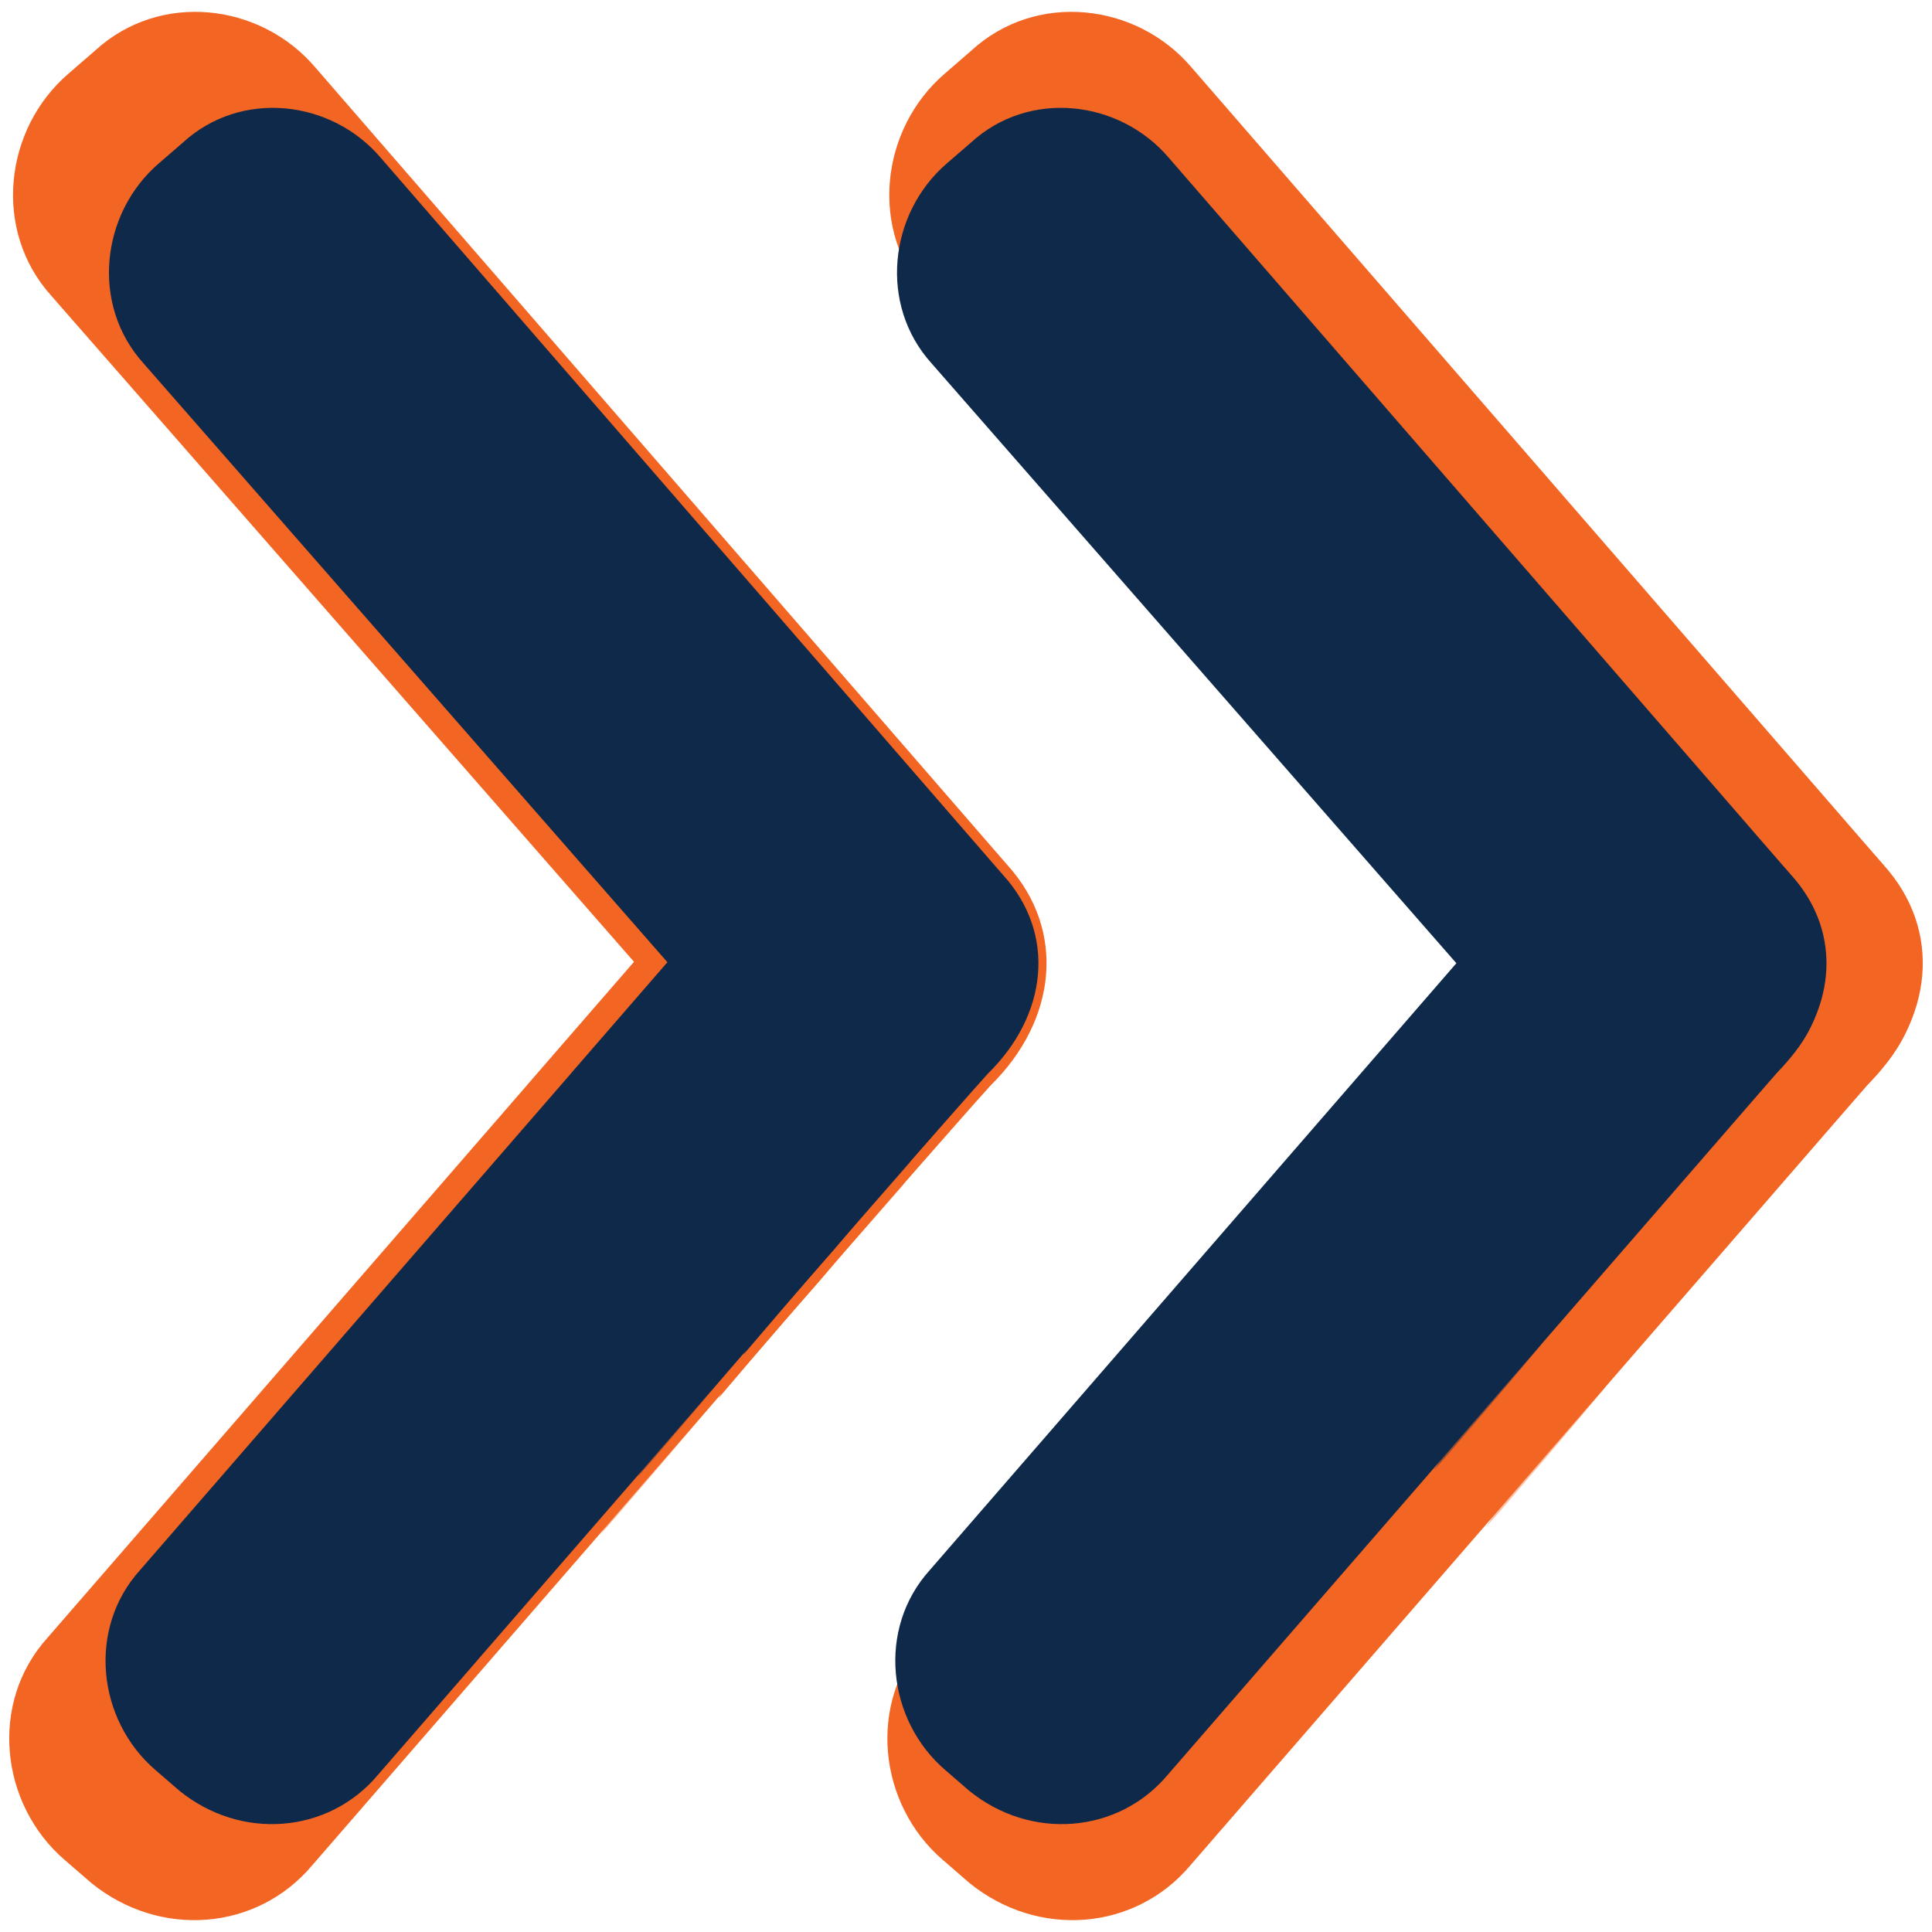 <svg xmlns="http://www.w3.org/2000/svg" width="48" height="48" viewBox="0 0 48 48"><g><g><g><g><path fill="#f26522" d="M2.27 46.783l-.662-.572c-1.605-1.38-1.889-3.905-.425-5.524l17.19-19.81c1.37-1.62 3.872-1.905 5.478-.43l.661.572c1.606 1.381 1.889 3.905.425 5.524L7.747 46.354c-1.369 1.62-3.777 1.81-5.477.429z"/></g><g opacity=".4"><path fill="#f26522" d="M16.059 24.305l-.33-.38-2.645 3.047.283.333c4.534 4.572 2.597 9.191 1.558 10.81l.378-.428c.614-.714 1.559-1.81 2.55-3 1.04-1.81 2.503-6.096-1.794-10.382z"/></g><g opacity=".4"><path fill="#f26522" d="M21.726 30.258l.708-.81c.047-.095.142-.19.189-.285-.756.857-1.558 1.762-2.314 2.667a116.79 116.79 0 0 0 1.417-1.572z"/></g><g><path fill="#f26522" d="M25.032 21.496L7.842 1.685C6.472.065 3.97-.22 2.364 1.256l-.661.572c-1.606 1.38-1.89 3.905-.425 5.524l14.498 16.572.33.381c4.298 4.334 2.834 8.62 1.747 10.43.85-1 1.7-2 2.503-2.905.756-.905 1.559-1.81 2.314-2.667.756-.858 1.464-1.667 1.937-2.191 1.652-1.62 1.888-3.857.425-5.476z"/></g></g><g><g><path fill="#f26522" d="M24.087 46.783l-.661-.572c-1.606-1.38-1.89-3.905-.425-5.524l17.19-19.81c1.369-1.62 3.872-1.905 5.478-.43l.66.572c1.606 1.381 1.89 3.905.425 5.524L29.565 46.354c-1.37 1.62-3.778 1.81-5.478.429z"/></g><g opacity=".4"><path fill="#f26522" d="M38.066 24.115l-.331-.381-2.645 3.048.283.333c4.534 4.572 2.598 9.191 1.559 10.81l.378-.428c.614-.715 1.559-1.81 2.55-3 1.04-1.81 2.503-6.096-1.794-10.382z"/></g><g opacity=".4"><path fill="#f26522" d="M43.496 30.258l.709-.81c.046-.095.141-.19.189-.285-.756.857-1.559 1.762-2.314 2.667.566-.62 1.086-1.143 1.416-1.572z"/></g><g><path fill="#f26522" d="M46.802 21.496L29.612 1.685c-1.37-1.62-3.872-1.905-5.478-.429l-.66.572c-1.607 1.38-1.89 3.905-.426 5.524l14.498 16.572.33.381c4.297 4.334 2.834 8.62 1.747 10.43.85-1 1.701-2 2.504-2.905.755-.905 1.558-1.81 2.314-2.667.756-.858 1.464-1.667 1.936-2.191 1.652-1.62 1.888-3.857.425-5.476z"/></g></g></g><g><g><g><path fill="#0e294a" d="M4.457 44.49l-.595-.514c-1.444-1.242-1.699-3.512-.382-4.968L18.94 21.19c1.23-1.456 3.482-1.713 4.926-.386l.595.514c1.444 1.242 1.698 3.512.382 4.969L9.383 44.104c-1.231 1.457-3.397 1.628-4.926.386z"/></g><g opacity=".4"><path fill="#0e294a" d="M16.858 24.275l-.297-.343-2.378 2.741.254.3c4.078 4.111 2.336 8.266 1.402 9.722l.34-.385c.552-.643 1.401-1.628 2.293-2.699.934-1.627 2.251-5.482-1.614-9.336z"/></g><g opacity=".4"><path fill="#0e294a" d="M21.955 29.628l.637-.728c.042-.086.127-.171.17-.257-.68.771-1.402 1.585-2.081 2.399.51-.557.934-1.028 1.274-1.414z"/></g><g><path fill="#0e294a" d="M24.928 21.748L9.468 3.93c-1.231-1.456-3.482-1.713-4.926-.386l-.595.514c-1.444 1.242-1.699 3.512-.382 4.969l13.038 14.904.298.343c3.865 3.897 2.548 7.752 1.571 9.38.765-.9 1.53-1.8 2.251-2.613.68-.814 1.402-1.628 2.081-2.399.68-.77 1.317-1.499 1.742-1.97 1.486-1.456 1.698-3.47.382-4.925z"/></g></g><g><g><path fill="#0e294a" d="M24.078 44.49l-.594-.514c-1.444-1.242-1.7-3.512-.383-4.968l15.46-17.817c1.232-1.456 3.482-1.713 4.927-.386l.594.514c1.444 1.242 1.7 3.512.382 4.969l-15.46 17.816c-1.23 1.457-3.397 1.628-4.926.386z"/></g><g opacity=".4"><path fill="#0e294a" d="M36.65 24.103l-.298-.342-2.378 2.74.255.3c4.077 4.112 2.336 8.267 1.401 9.723l.34-.386c.552-.642 1.402-1.627 2.294-2.698.934-1.627 2.25-5.482-1.614-9.337z"/></g><g opacity=".4"><path fill="#0e294a" d="M41.534 29.628l.637-.728c.042-.086.127-.171.17-.257-.68.771-1.402 1.585-2.081 2.399.51-.557.977-1.028 1.274-1.414z"/></g><g><path fill="#0e294a" d="M44.507 21.748L29.047 3.93c-1.231-1.456-3.482-1.713-4.926-.386l-.595.514c-1.444 1.242-1.699 3.512-.382 4.969l13.039 14.904.296.343c3.865 3.897 2.549 7.752 1.572 9.38.765-.9 1.53-1.8 2.251-2.613.68-.814 1.401-1.628 2.082-2.399.68-.77 1.316-1.499 1.74-1.97 1.487-1.456 1.699-3.47.383-4.925z"/></g></g></g></g></svg>